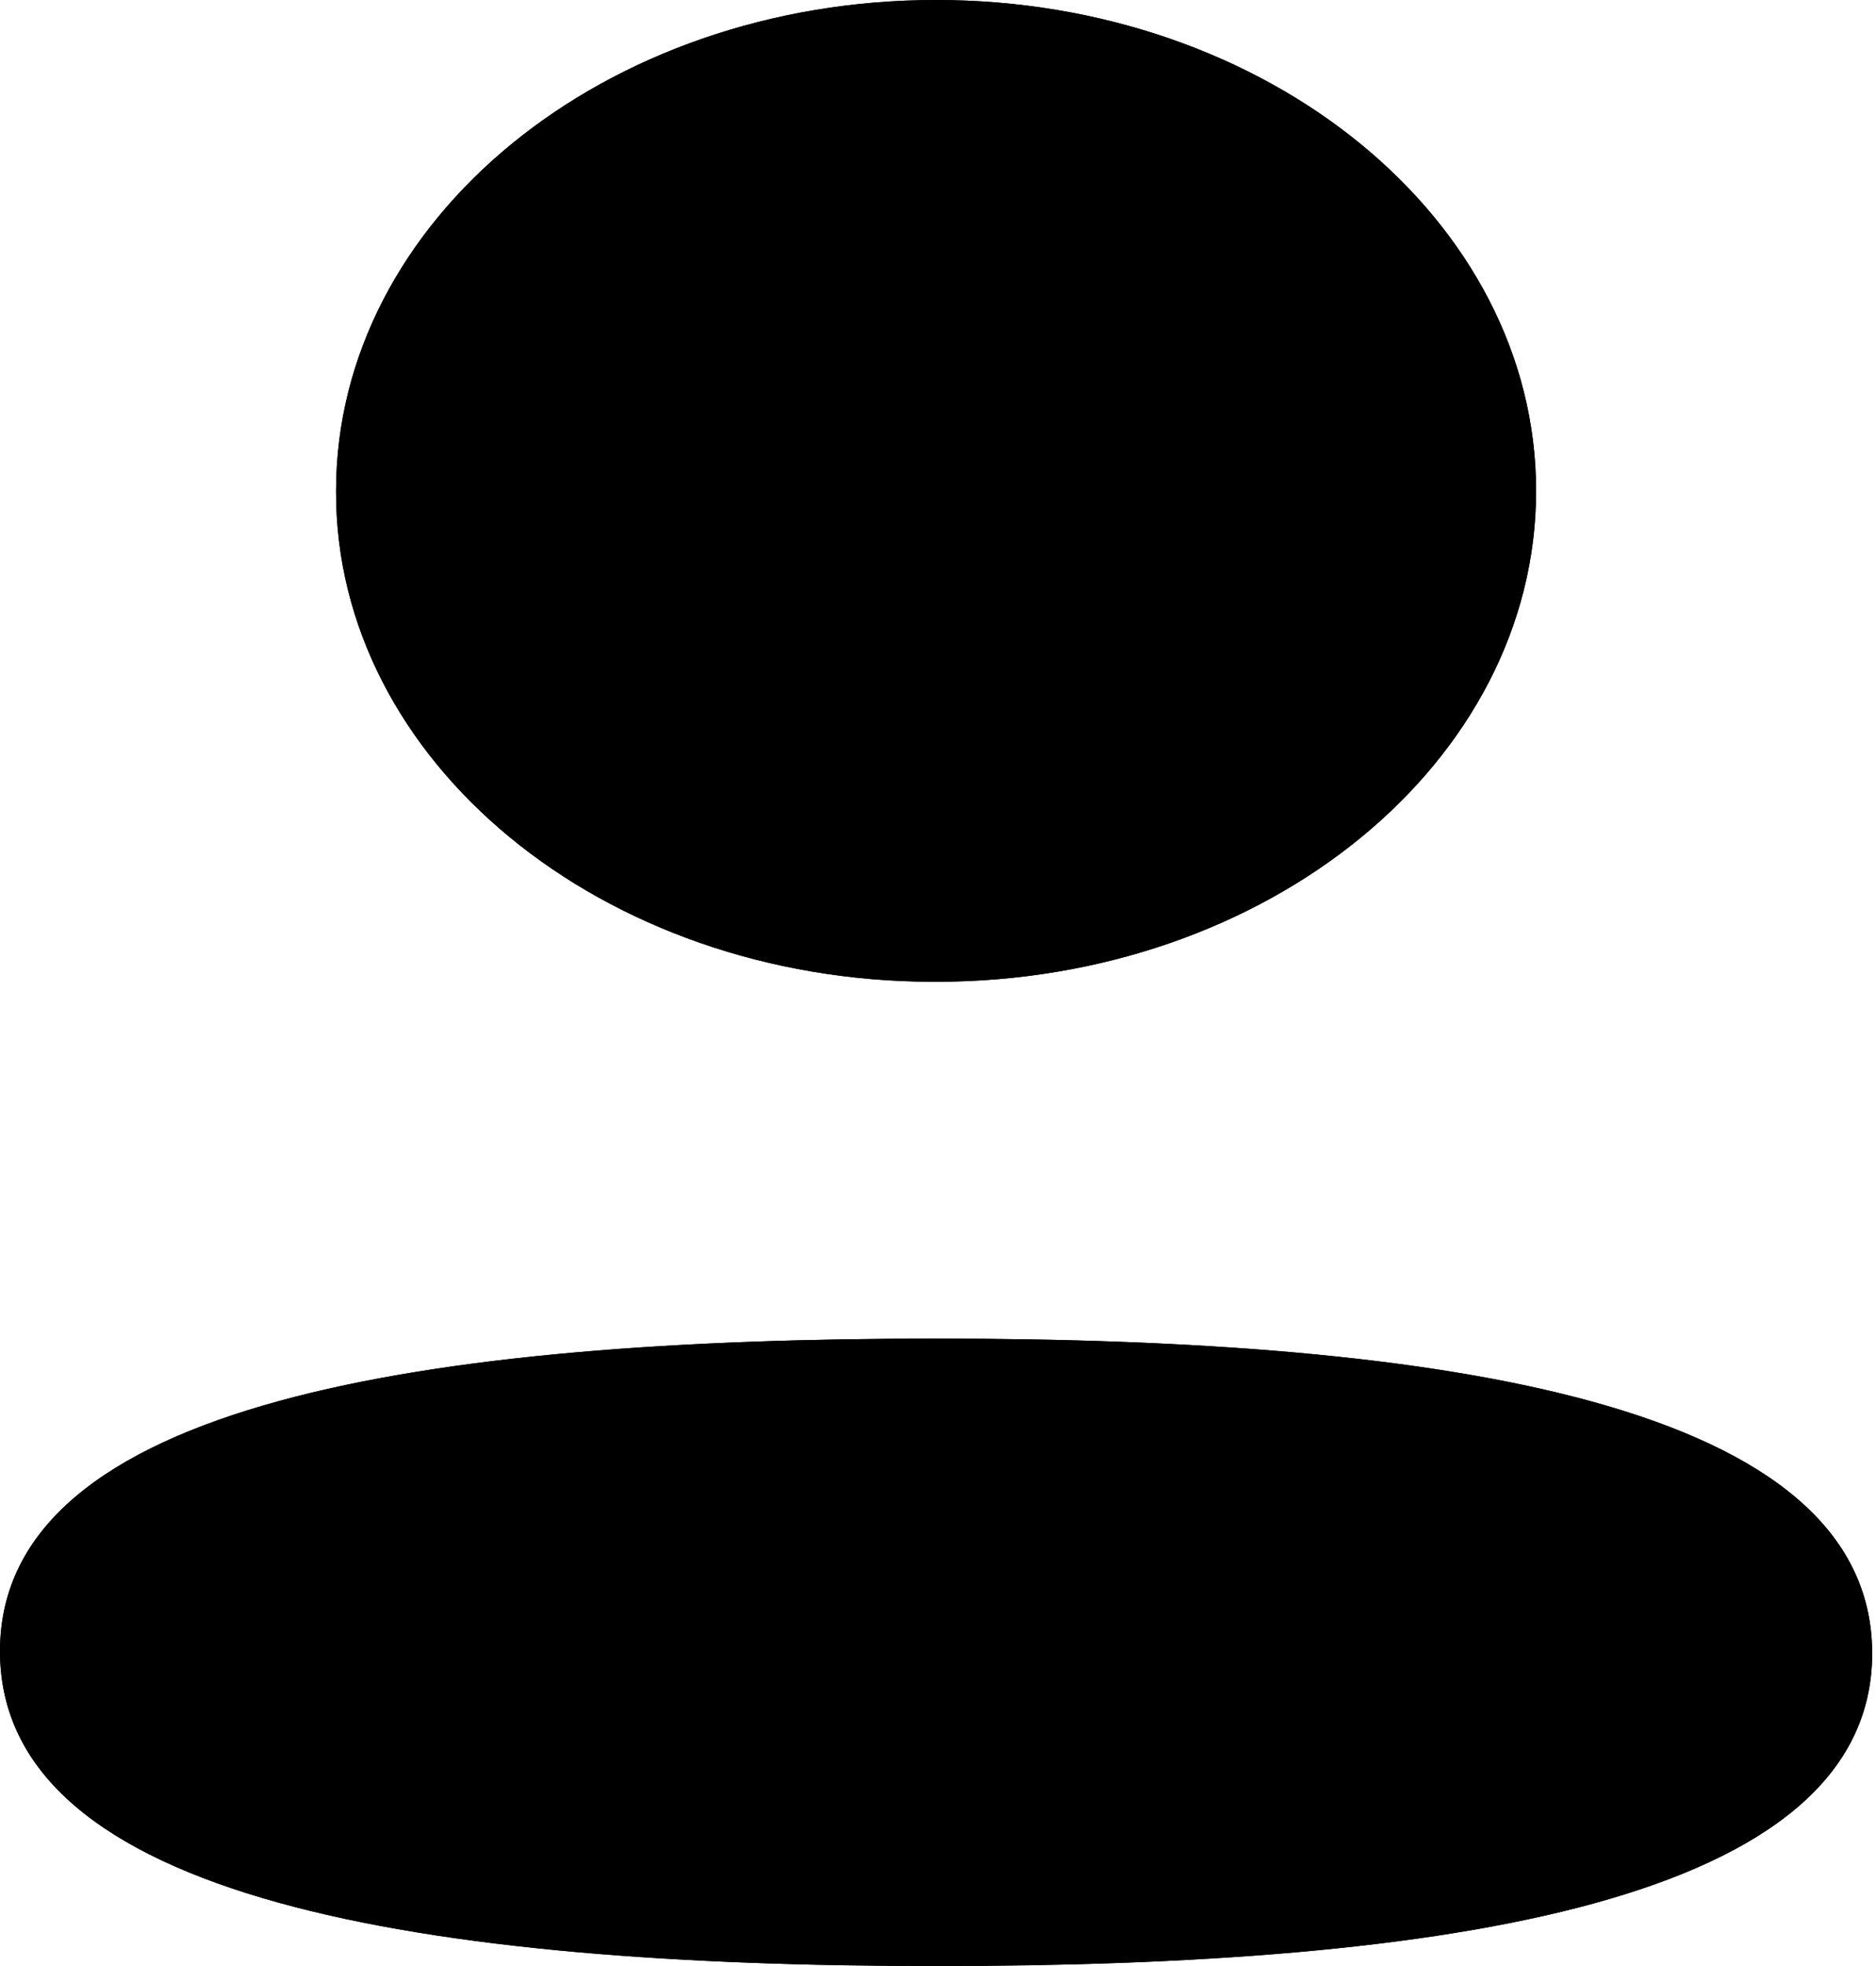 <svg width="21" height="22" viewBox="0 0 21 22" fill="none" xmlns="http://www.w3.org/2000/svg">
<path fill-rule="evenodd" clip-rule="evenodd" d="M10.479 14.979C4.827 14.979 0 15.678 0 18.477C0 21.276 4.796 22 10.479 22C16.132 22 20.957 21.3 20.957 18.502C20.957 15.704 16.162 14.979 10.479 14.979ZM10.479 10.986C14.189 10.986 17.195 8.526 17.195 5.493C17.195 2.459 14.189 0 10.479 0C6.77 0 3.762 2.459 3.762 5.493C3.75 8.516 6.737 10.976 10.432 10.986H10.479Z" fill="black"/>
<path fill-rule="evenodd" clip-rule="evenodd" d="M10.479 14.979C4.827 14.979 0 15.678 0 18.477C0 21.276 4.796 22 10.479 22C16.132 22 20.957 21.3 20.957 18.502C20.957 15.704 16.162 14.979 10.479 14.979ZM10.479 10.986C14.189 10.986 17.195 8.526 17.195 5.493C17.195 2.459 14.189 0 10.479 0C6.77 0 3.762 2.459 3.762 5.493C3.75 8.516 6.737 10.976 10.432 10.986H10.479Z" fill="black"/>
</svg>
